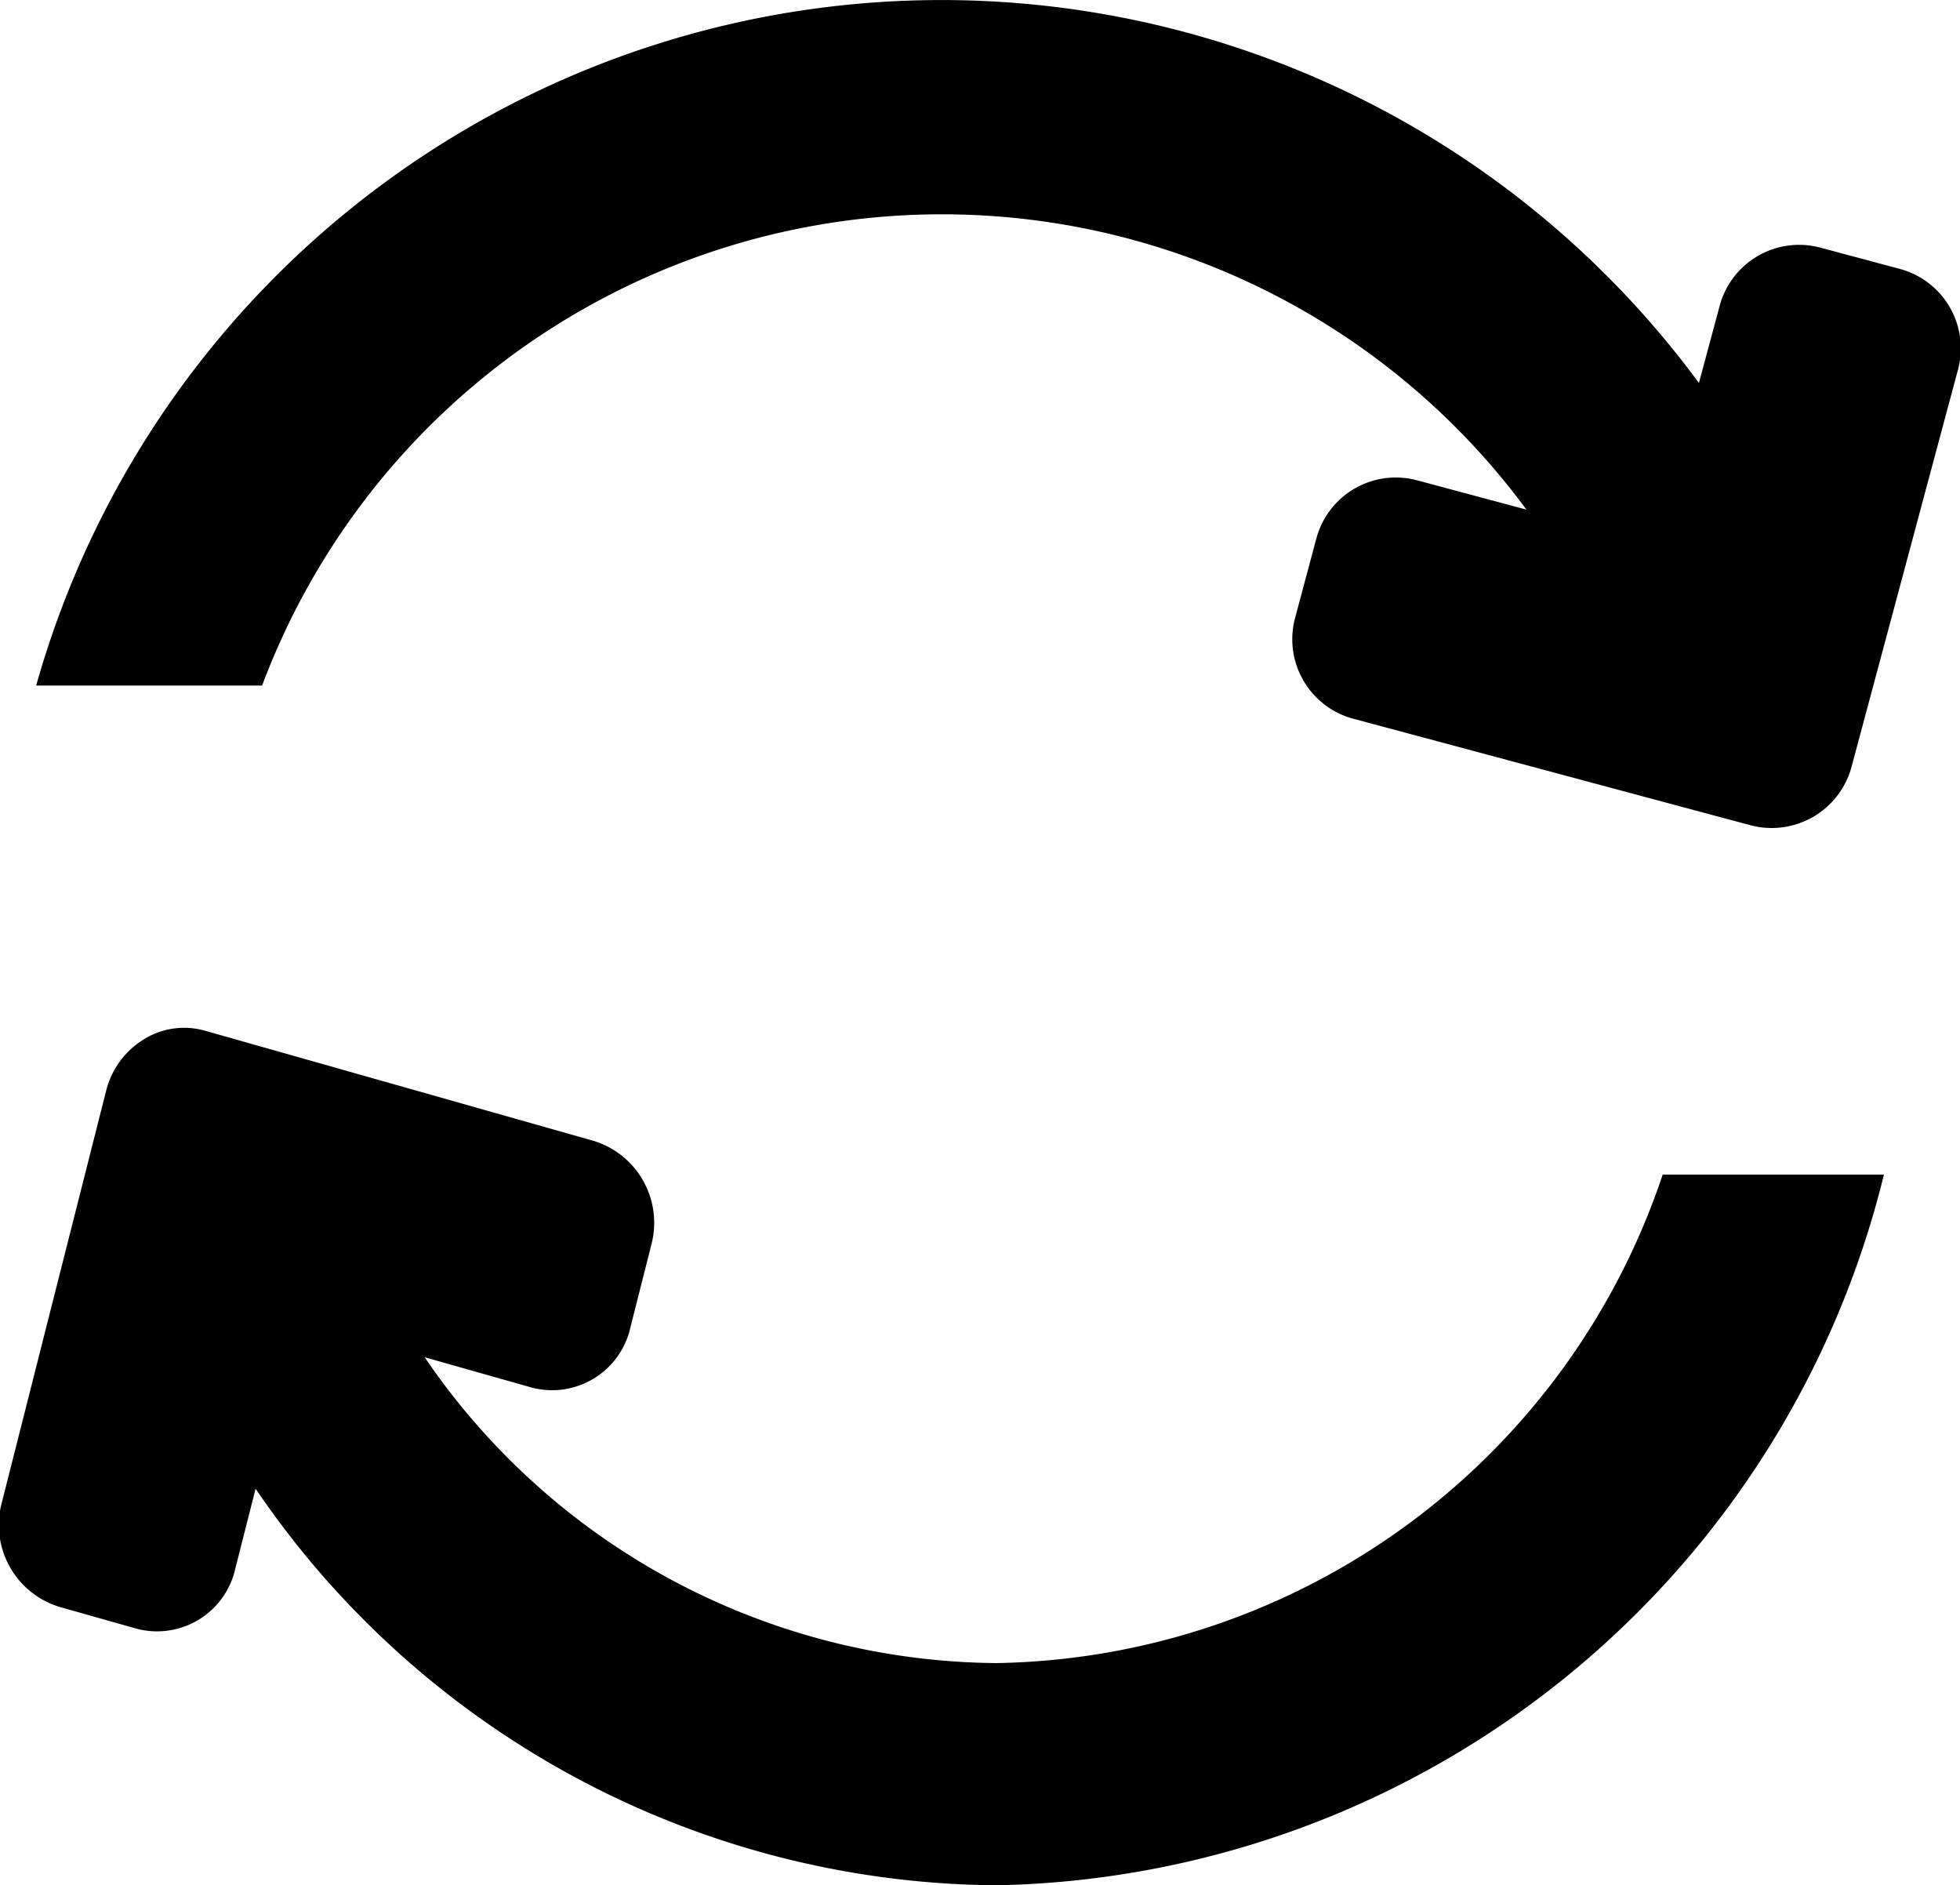 <svg xmlns="http://www.w3.org/2000/svg" width="22.875" height="22" viewBox="0 0 22.875 22">
  <defs>
    <style>
      .cls-1 {
        fill-rule: evenodd;
      }
    </style>
  </defs>
  <path id="refresh" class="cls-1" d="M23.852,5.312L22.609,9.949a0.965,0.965,0,0,1-1.179.681L16.794,9.387a0.96,0.96,0,0,1-.679-1.176l0.248-.927a0.96,0.96,0,0,1,1.176-.679l1.276,0.342A8.474,8.474,0,0,0,4.059,9H1.422A10.978,10.978,0,0,1,20.828,5.469l0.242-.9a0.96,0.96,0,0,1,1.176-.679l0.927,0.248A0.96,0.96,0,0,1,23.852,5.312ZM2.679,13.128a0.892,0.892,0,0,1,.715-0.1l4.54,1.287A1,1,0,0,1,8.6,15.532l-0.243.96a0.936,0.936,0,0,1-1.151.7l-1.25-.354a8.146,8.146,0,0,0,6.674,3.569,8.345,8.345,0,0,0,7.775-5.7h2.582A10.878,10.878,0,0,1,12.627,23a10.546,10.546,0,0,1-8.644-4.628l-0.237.934a0.936,0.936,0,0,1-1.151.7l-0.908-.257a1,1,0,0,1-.665-1.218l1.216-4.8A0.985,0.985,0,0,1,2.679,13.128Z" transform="translate(-1 -1)"/>
</svg>
